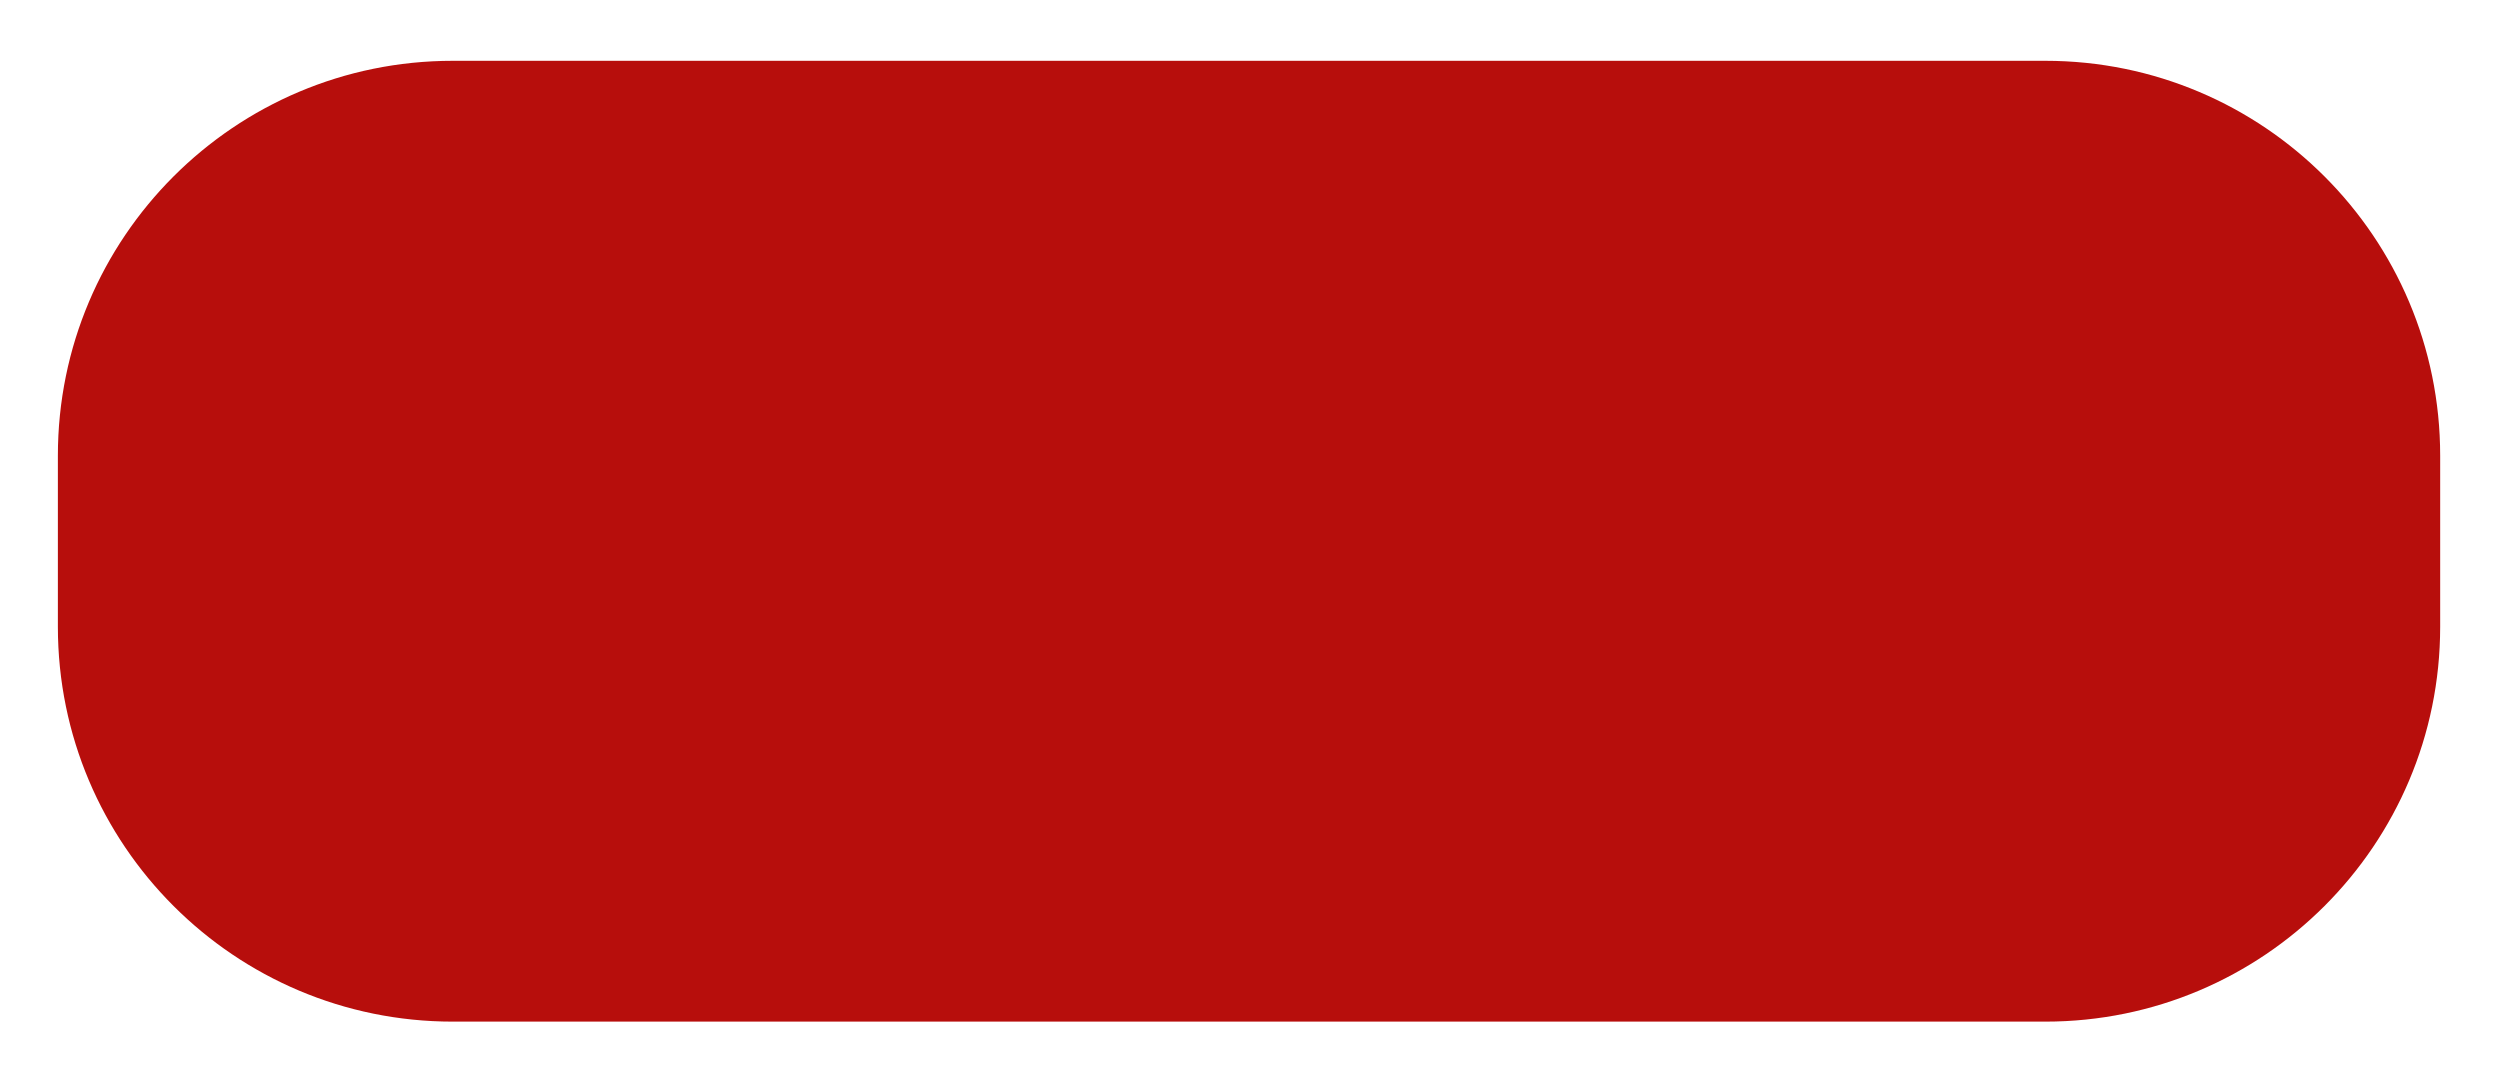 <svg width="174" height="75" viewBox="0 0 174 75" fill="none" xmlns="http://www.w3.org/2000/svg">
<g filter="url(#filter0_d_44_764)">
<path d="M169.836 39.959C169.836 55.137 157.532 67.441 142.354 67.441L31.51 67.441C16.332 67.441 4.028 55.137 4.028 39.959V28.05C4.028 12.872 16.332 0.568 31.51 0.568L142.354 0.568C157.532 0.568 169.836 12.872 169.836 28.05V39.959Z" fill="#B70E0C"/>
</g>
<defs>
<filter id="filter0_d_44_764" x="0.364" y="0.568" width="173.136" height="74.201" filterUnits="userSpaceOnUse" color-interpolation-filters="sRGB">
<feFlood flood-opacity="0" result="BackgroundImageFix"/>
<feColorMatrix in="SourceAlpha" type="matrix" values="0 0 0 0 0 0 0 0 0 0 0 0 0 0 0 0 0 0 127 0" result="hardAlpha"/>
<feOffset dy="3.664"/>
<feGaussianBlur stdDeviation="1.832"/>
<feComposite in2="hardAlpha" operator="out"/>
<feColorMatrix type="matrix" values="0 0 0 0 0 0 0 0 0 0 0 0 0 0 0 0 0 0 0.25 0"/>
<feBlend mode="normal" in2="BackgroundImageFix" result="effect1_dropShadow_44_764"/>
<feBlend mode="normal" in="SourceGraphic" in2="effect1_dropShadow_44_764" result="shape"/>
</filter>
</defs>
</svg>

